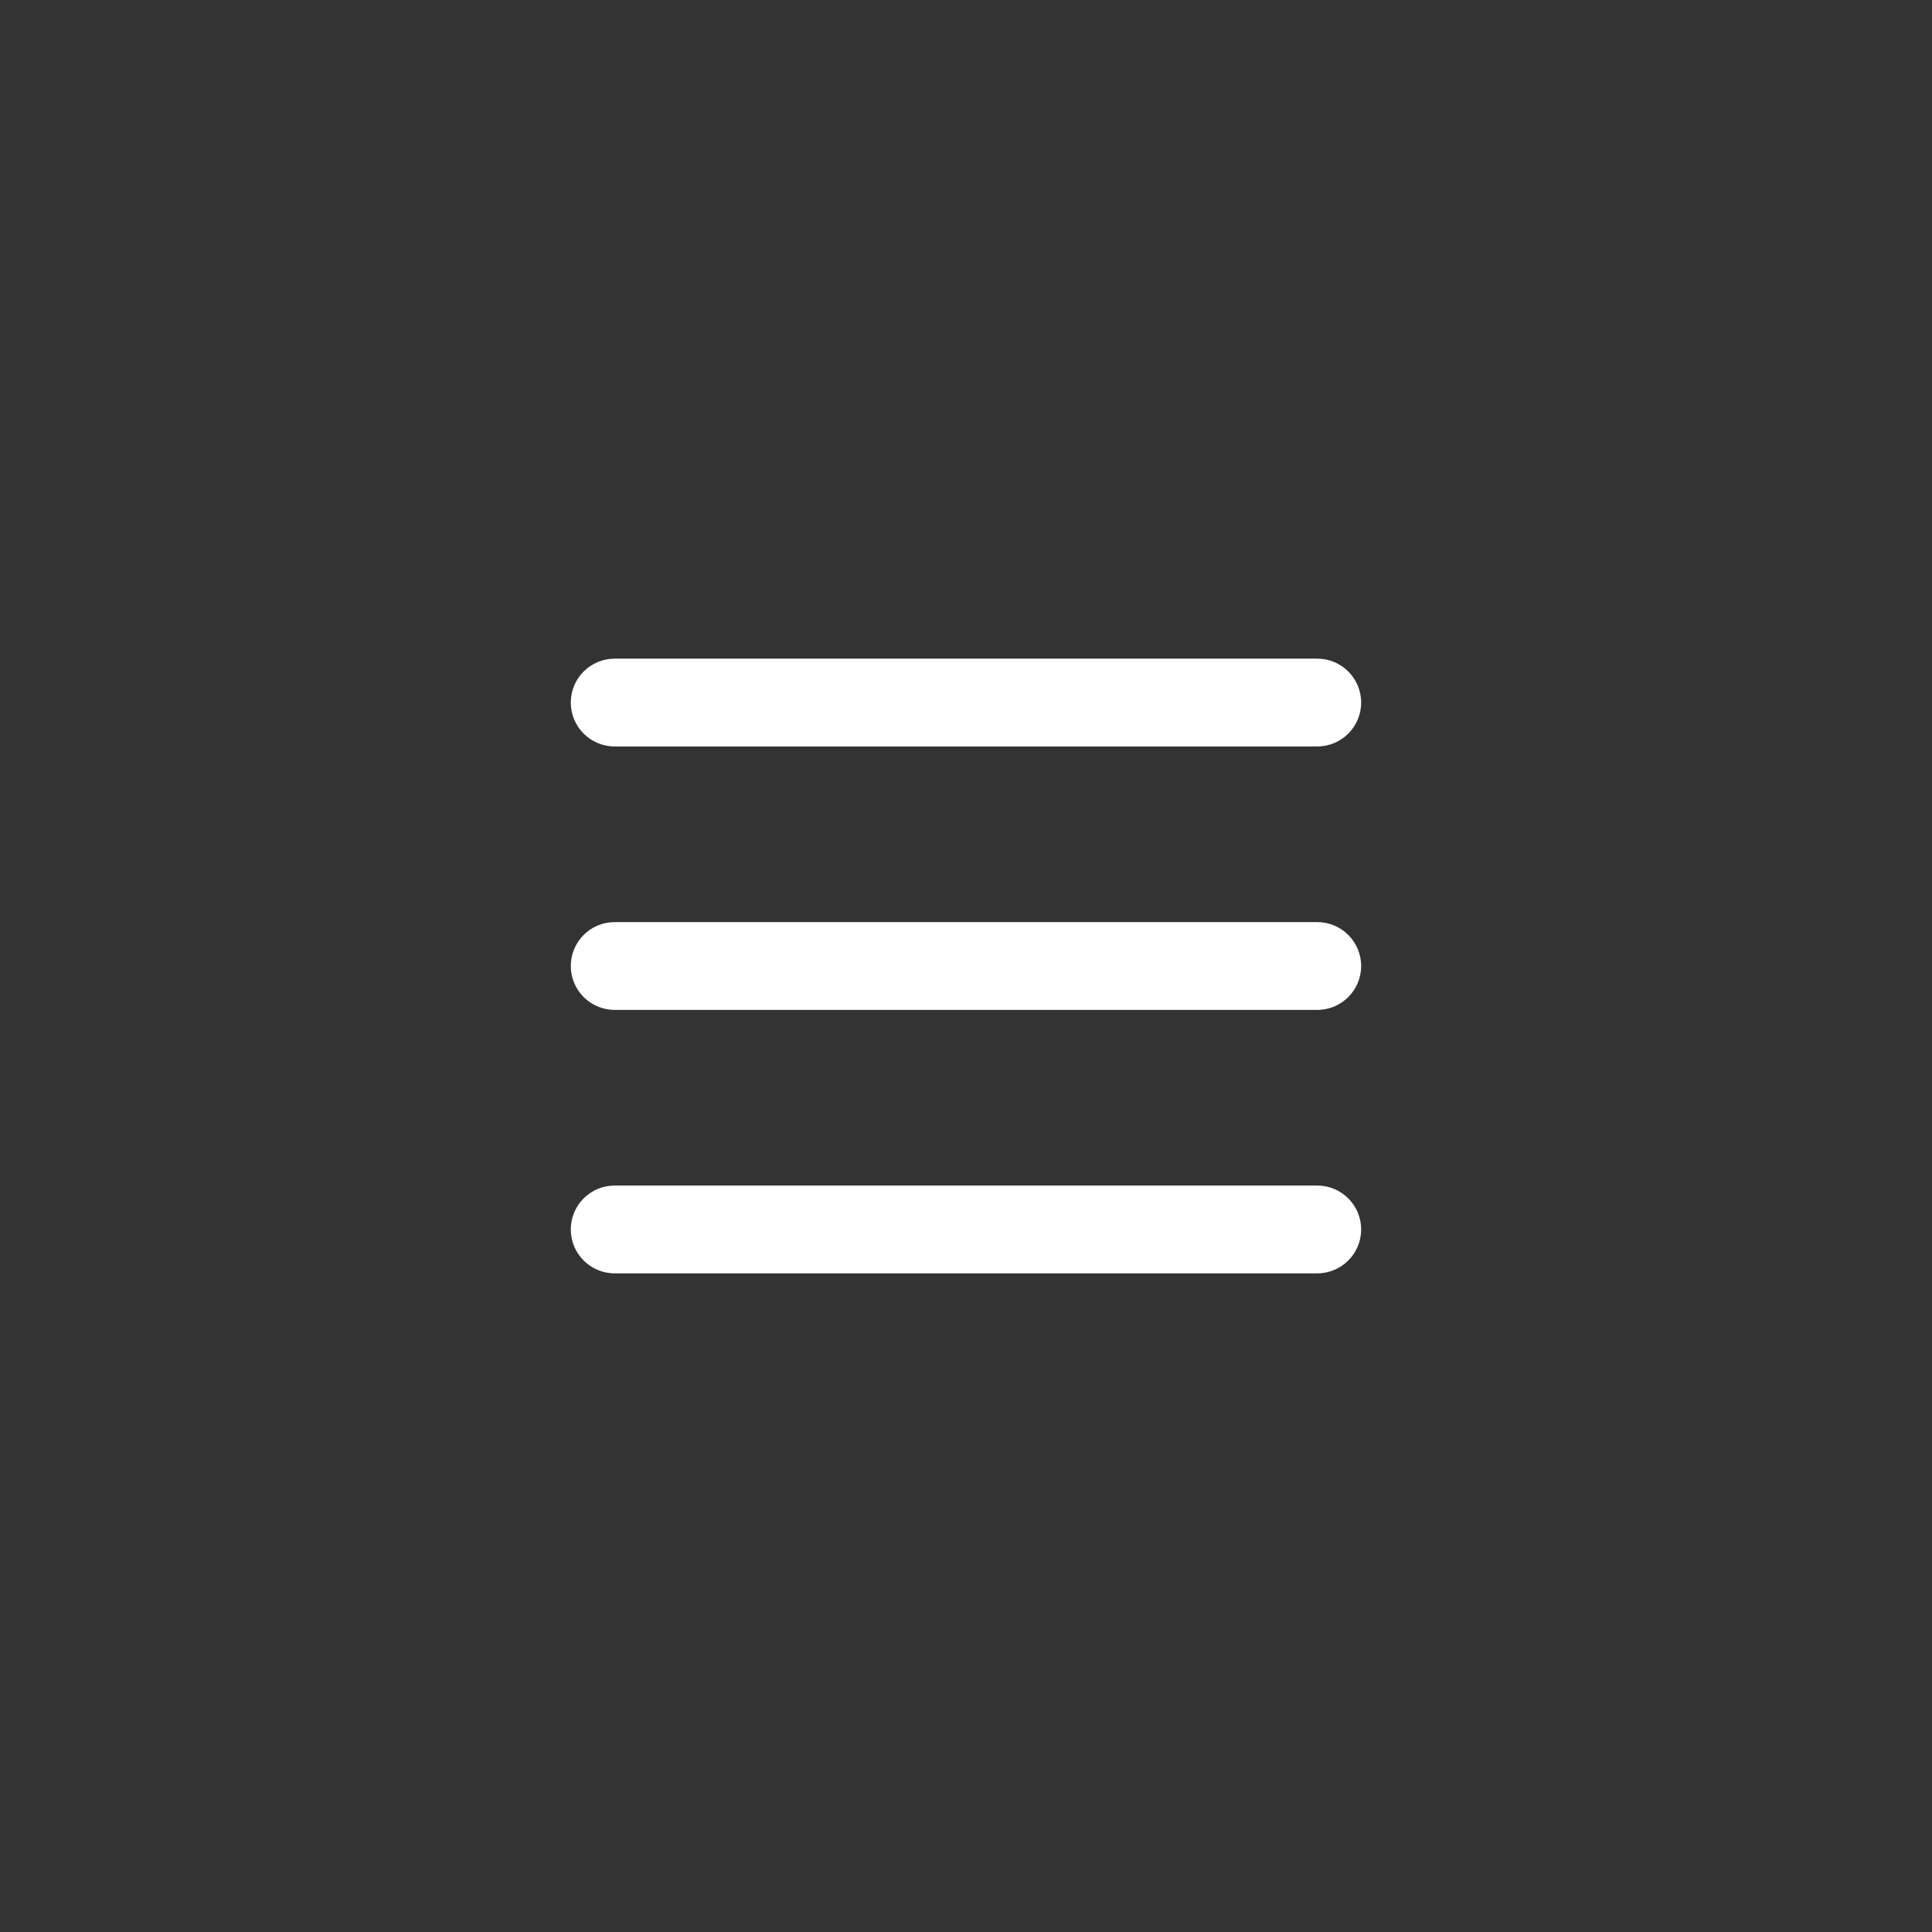 <svg width="36" height="36" viewBox="0 0 36 36" fill="none" xmlns="http://www.w3.org/2000/svg">
<rect x="0" y="0" width="36" height="36" fill="#333333" stroke="none"/>
<path fill-rule="evenodd" clip-rule="evenodd" d="M10.636 13.091C10.636 12.639 11.002 12.273 11.454 12.273H24.545C24.997 12.273 25.363 12.639 25.363 13.091C25.363 13.543 24.997 13.909 24.545 13.909H11.454C11.002 13.909 10.636 13.543 10.636 13.091ZM10.636 18C10.636 17.548 11.002 17.182 11.454 17.182H24.545C24.997 17.182 25.363 17.548 25.363 18C25.363 18.452 24.997 18.818 24.545 18.818H11.454C11.002 18.818 10.636 18.452 10.636 18ZM10.636 22.909C10.636 22.457 11.002 22.091 11.454 22.091H24.545C24.997 22.091 25.363 22.457 25.363 22.909C25.363 23.361 24.997 23.727 24.545 23.727H11.454C11.002 23.727 10.636 23.361 10.636 22.909Z" fill="white"/>
</svg>
